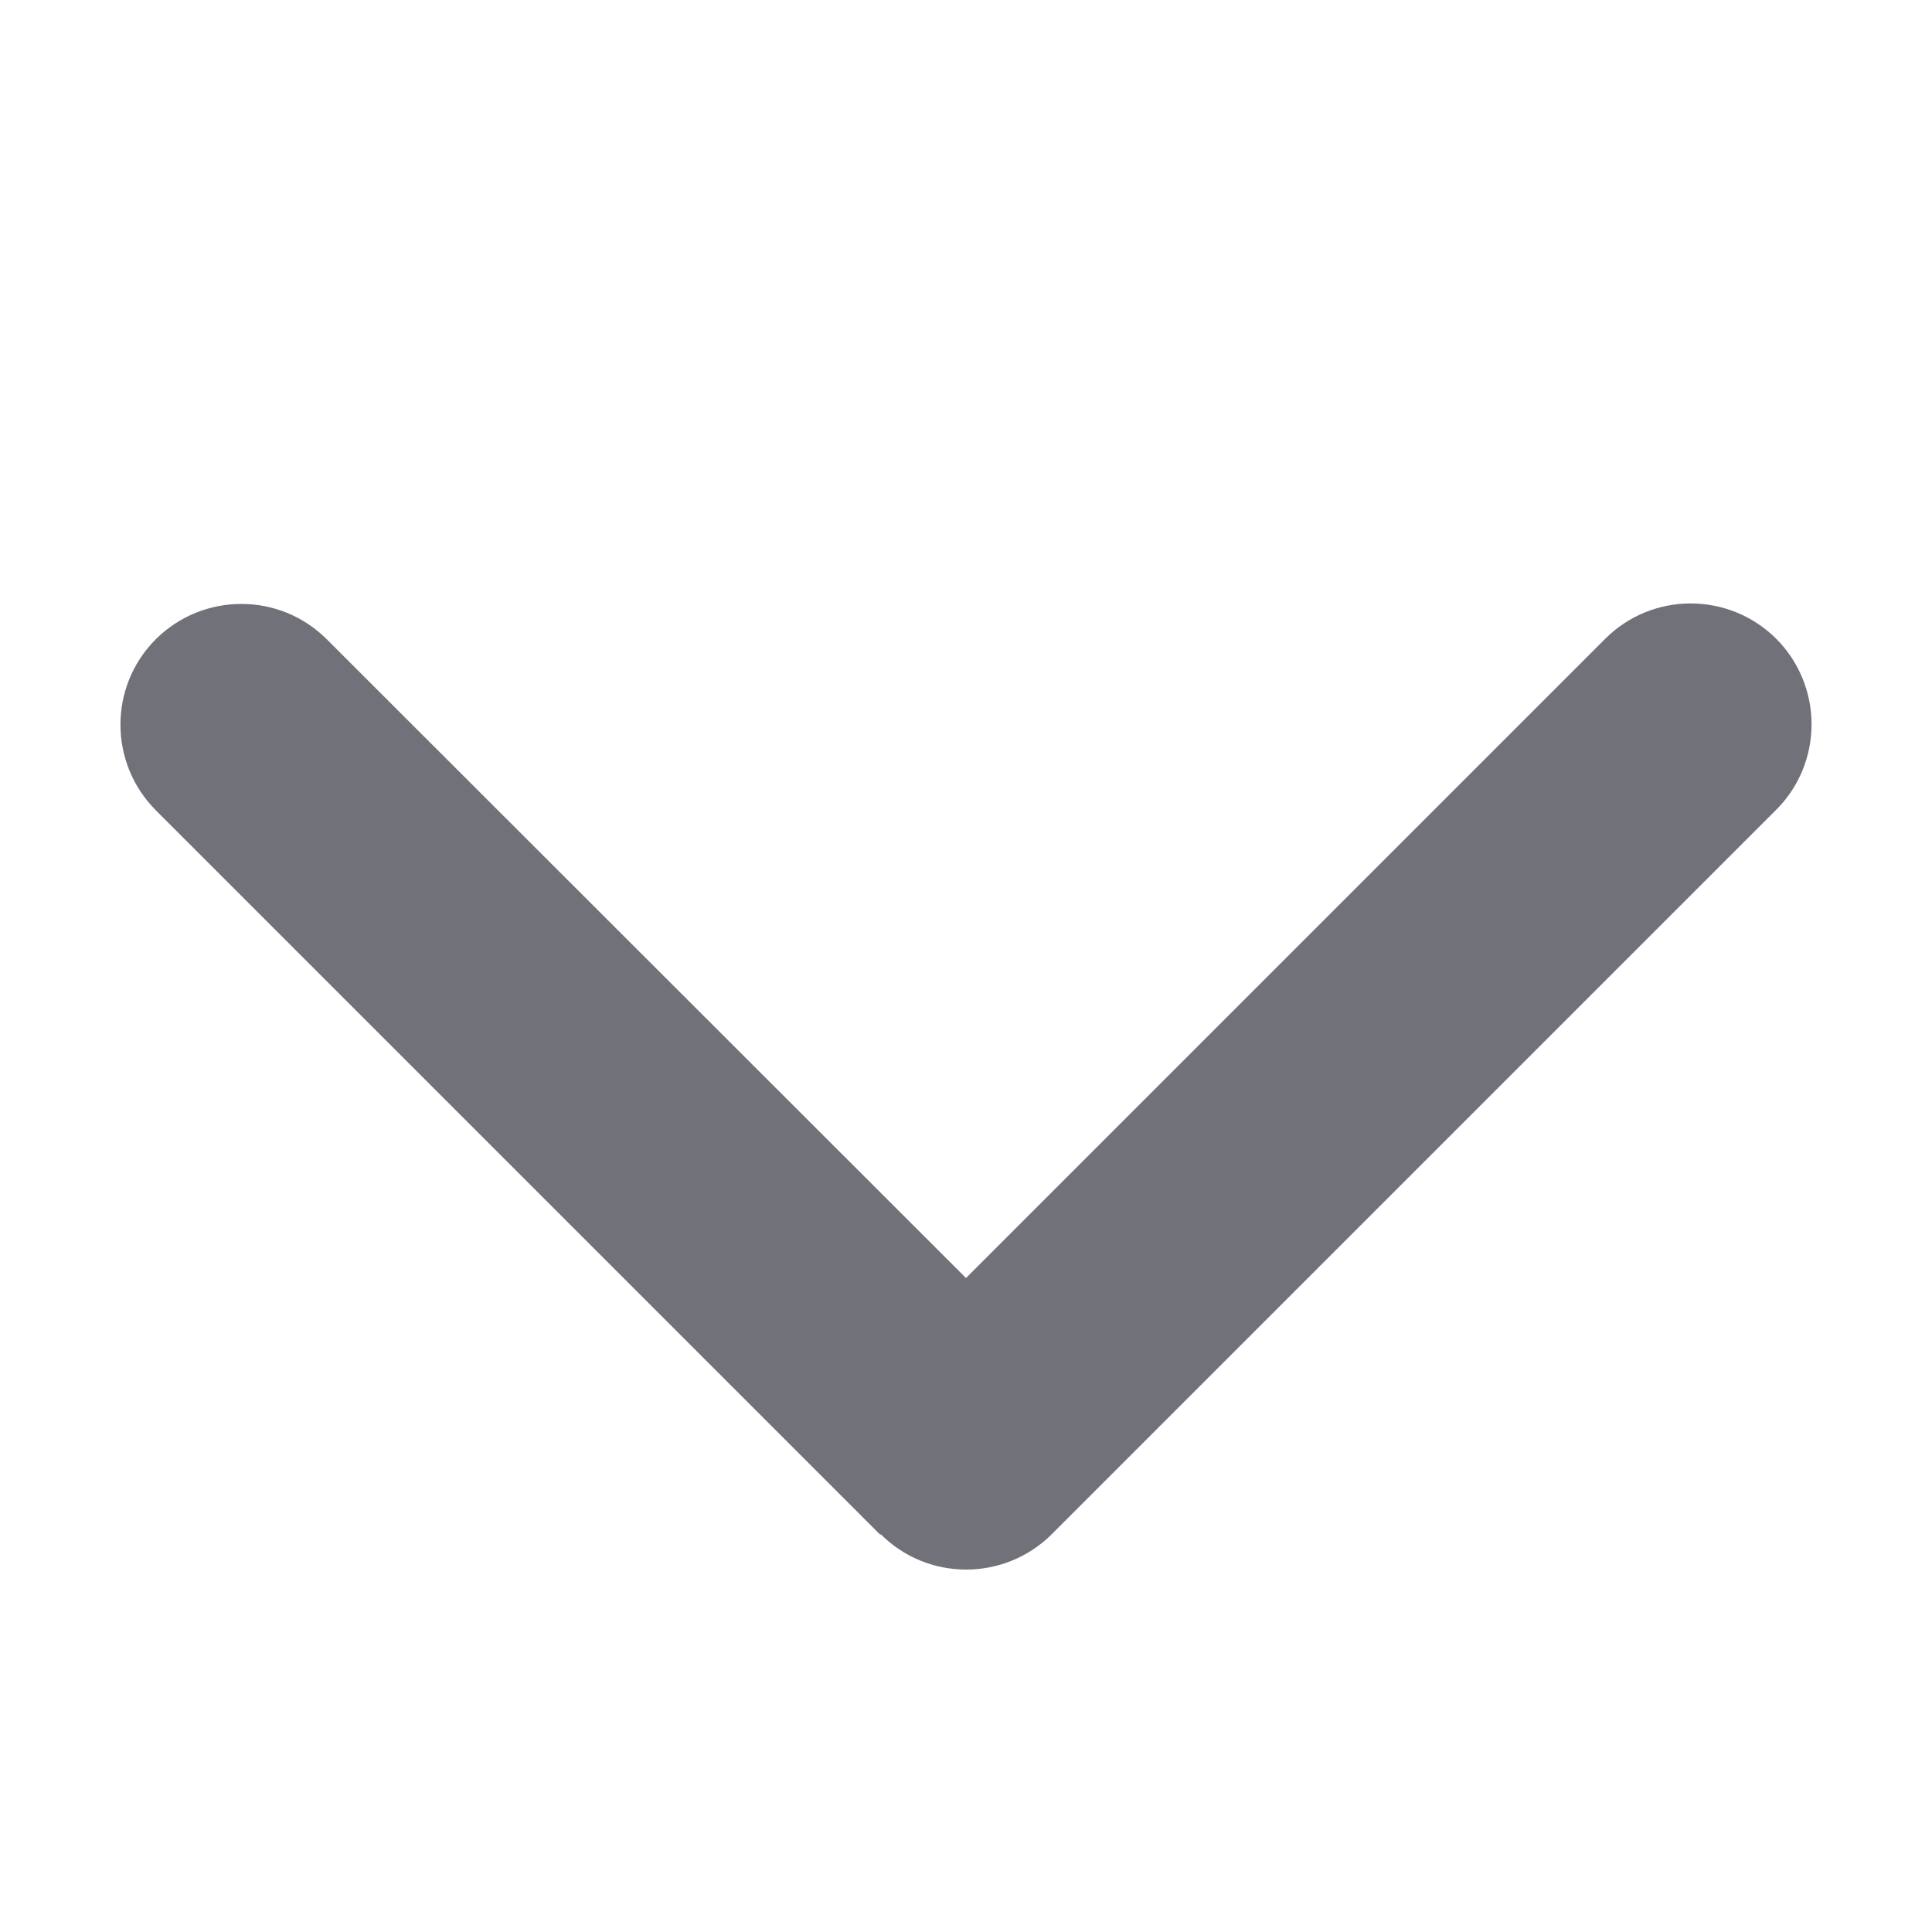 <svg width="8" height="8" viewBox="0 0 8 8" fill="none" xmlns="http://www.w3.org/2000/svg">
<g id="Frame">
<path id="Vector" d="M3.647 6.353C3.842 6.548 4.159 6.548 4.355 6.353L7.355 3.353C7.55 3.158 7.55 2.841 7.355 2.645C7.159 2.45 6.842 2.45 6.647 2.645L4 5.292L1.353 2.647C1.158 2.452 0.841 2.452 0.645 2.647C0.45 2.842 0.45 3.159 0.645 3.355L3.645 6.355L3.647 6.353Z" fill="#71717A"/>
</g>
</svg>
